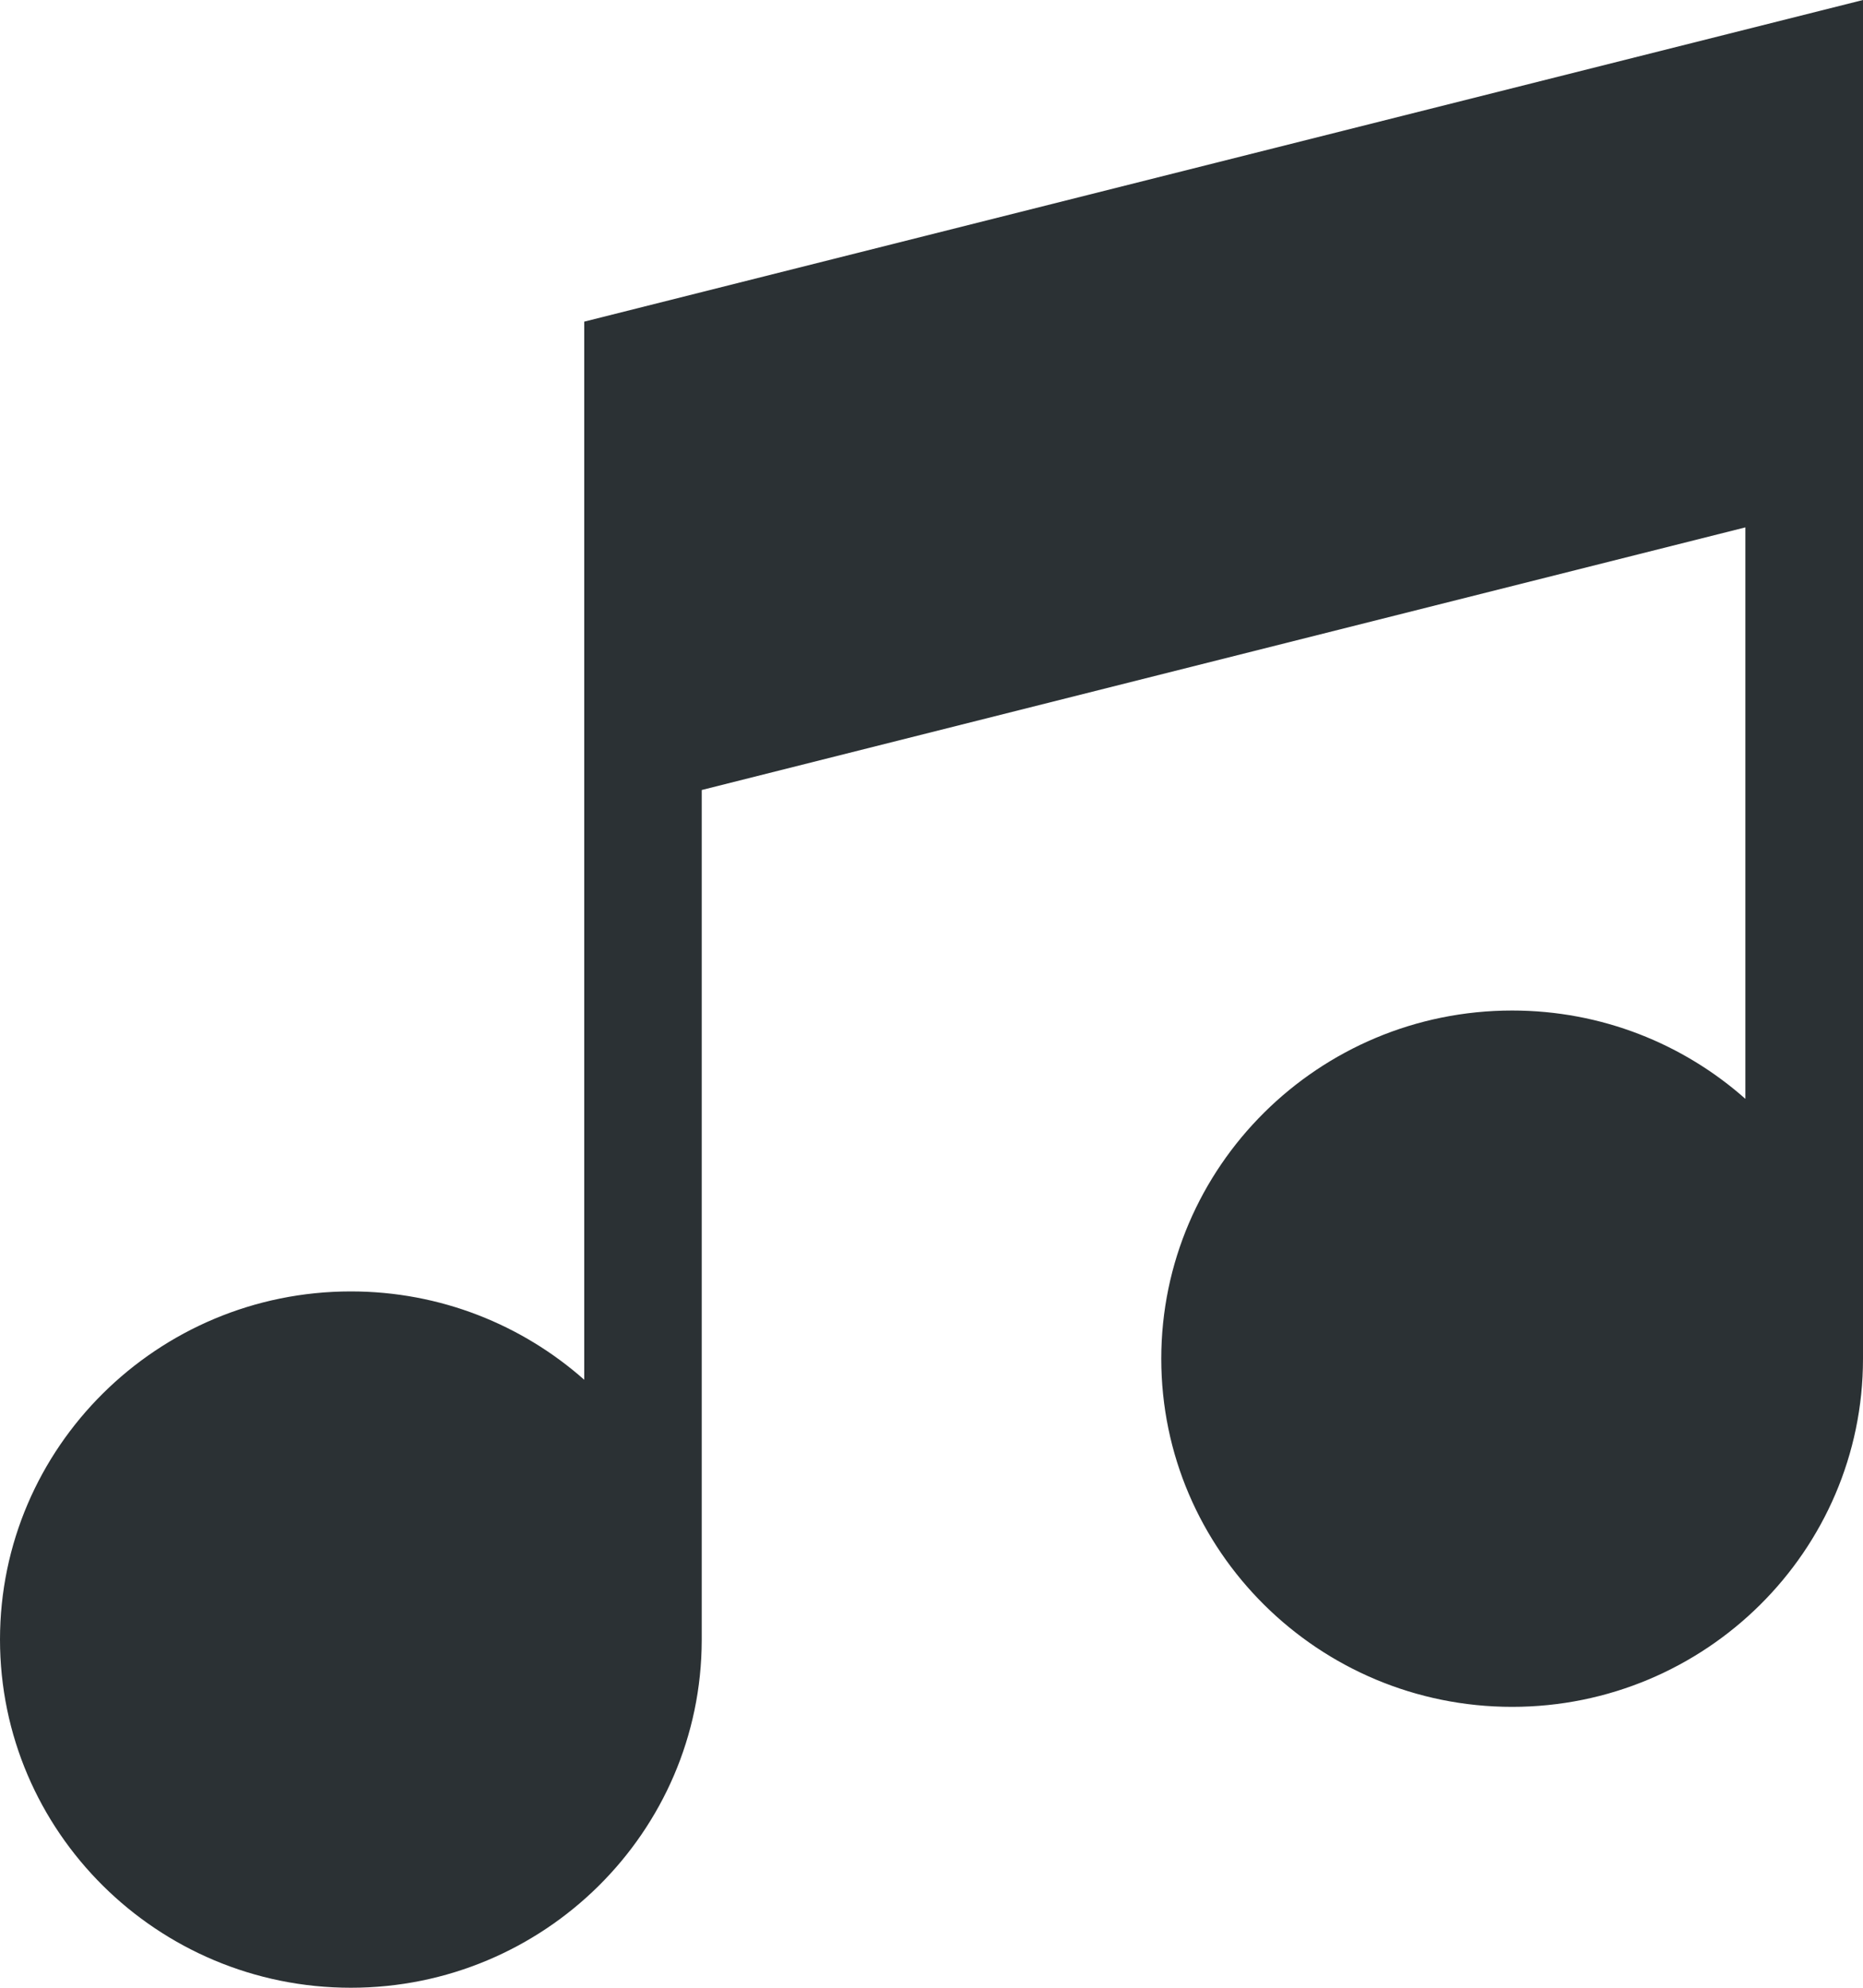 <svg width="15" height="16" viewBox="0 0 15 16" fill="none" xmlns="http://www.w3.org/2000/svg">
<path d="M4.704 2.589V11.106C4.204 10.664 3.546 10.395 2.825 10.395C1.267 10.395 0 11.652 0 13.197C0 14.743 1.267 16 2.825 16C4.381 16 5.647 14.746 5.65 13.203H5.65V6.359L14.053 4.245V8.845C13.554 8.403 12.896 8.134 12.175 8.134C10.617 8.134 9.35 9.391 9.35 10.937C9.35 12.482 10.617 13.739 12.175 13.739C13.733 13.739 15 12.482 15 10.937V0L4.704 2.589Z" fill="#2B3134"/>
</svg>
